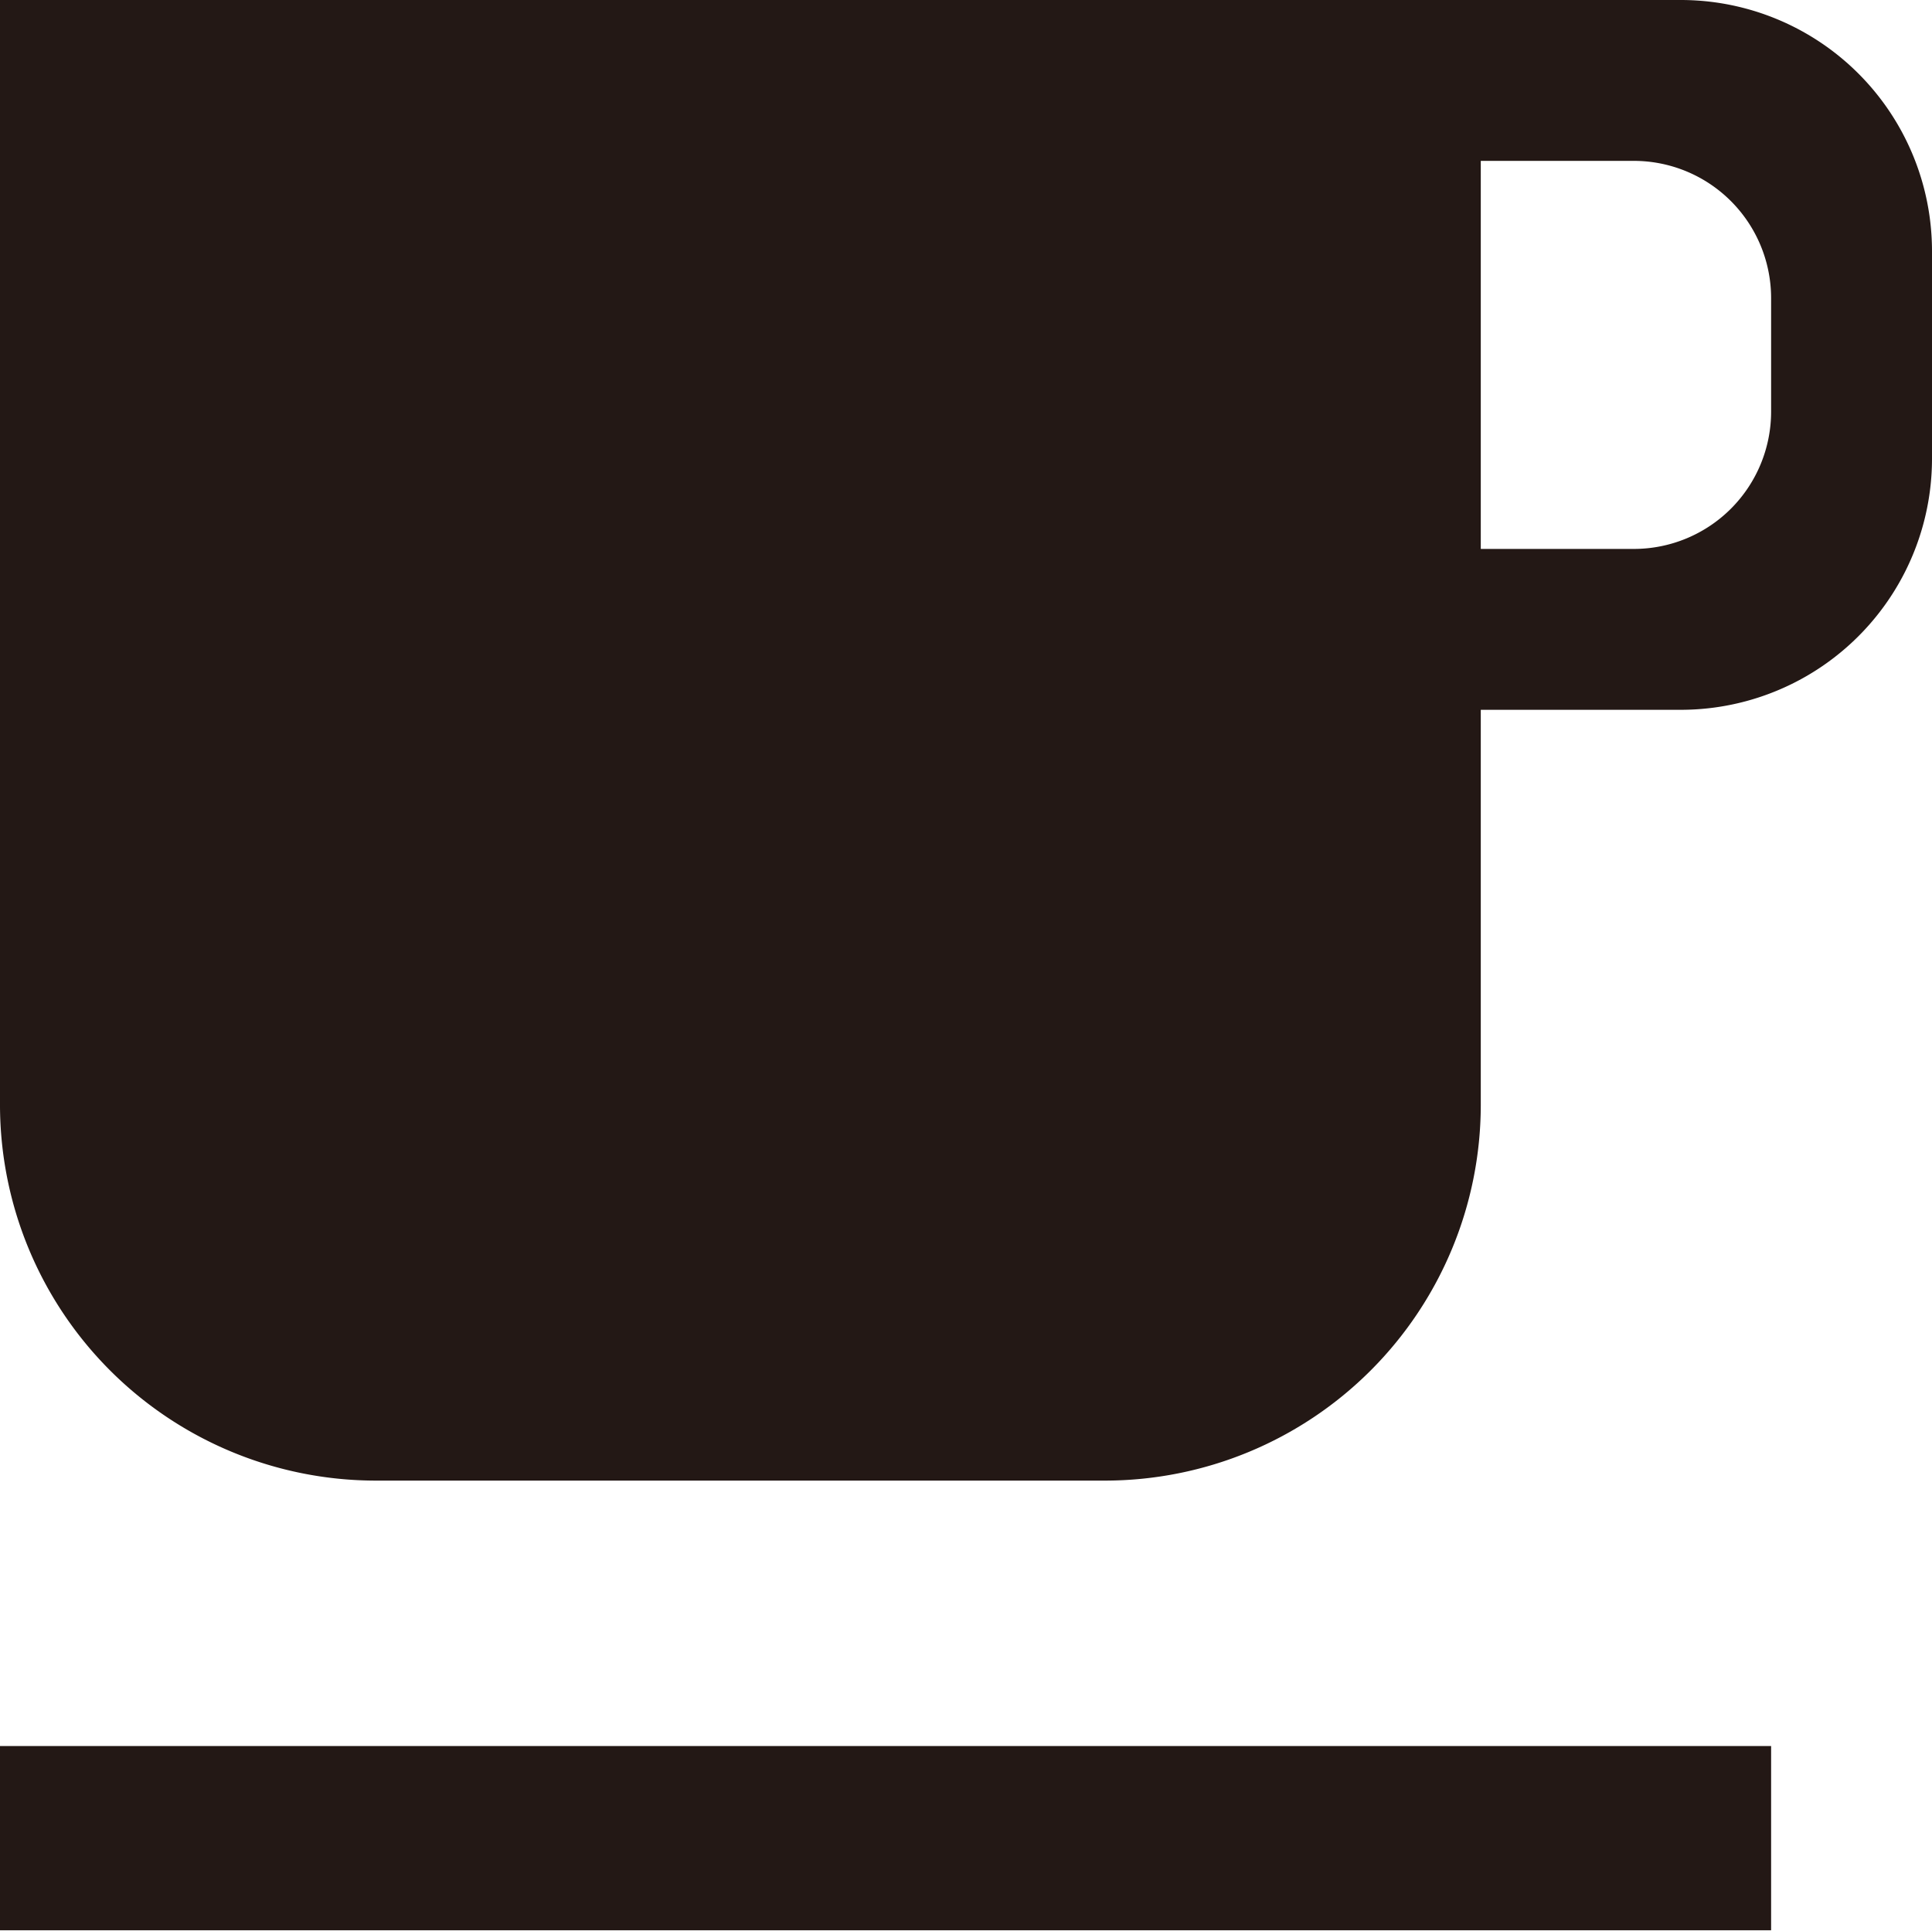 <svg id="_96ec30bf-e6f2-4058-8d44-9e85ce389019" data-name="96ec30bf-e6f2-4058-8d44-9e85ce389019" xmlns="http://www.w3.org/2000/svg" viewBox="0 0 90.9 90.88">
  <title>templateArtboard 1</title>
  <g>
    <path d="M79.08,0H0V52A17.69,17.69,0,0,0,17.68,69.67H52A17.69,17.69,0,0,0,69.67,52V33.4h9.41A11.82,11.82,0,0,0,90.9,21.58V11.82A11.82,11.82,0,0,0,79.08,0Zm4.25,19.37a6.46,6.46,0,0,1-6.46,6.46h-7.2V7.57h7.2A6.46,6.46,0,0,1,83.33,14Z" style="fill: #231815"/>
    <rect y="82.16" width="83.33" height="8.67" style="fill: #231815"/>
  </g>
</svg>
